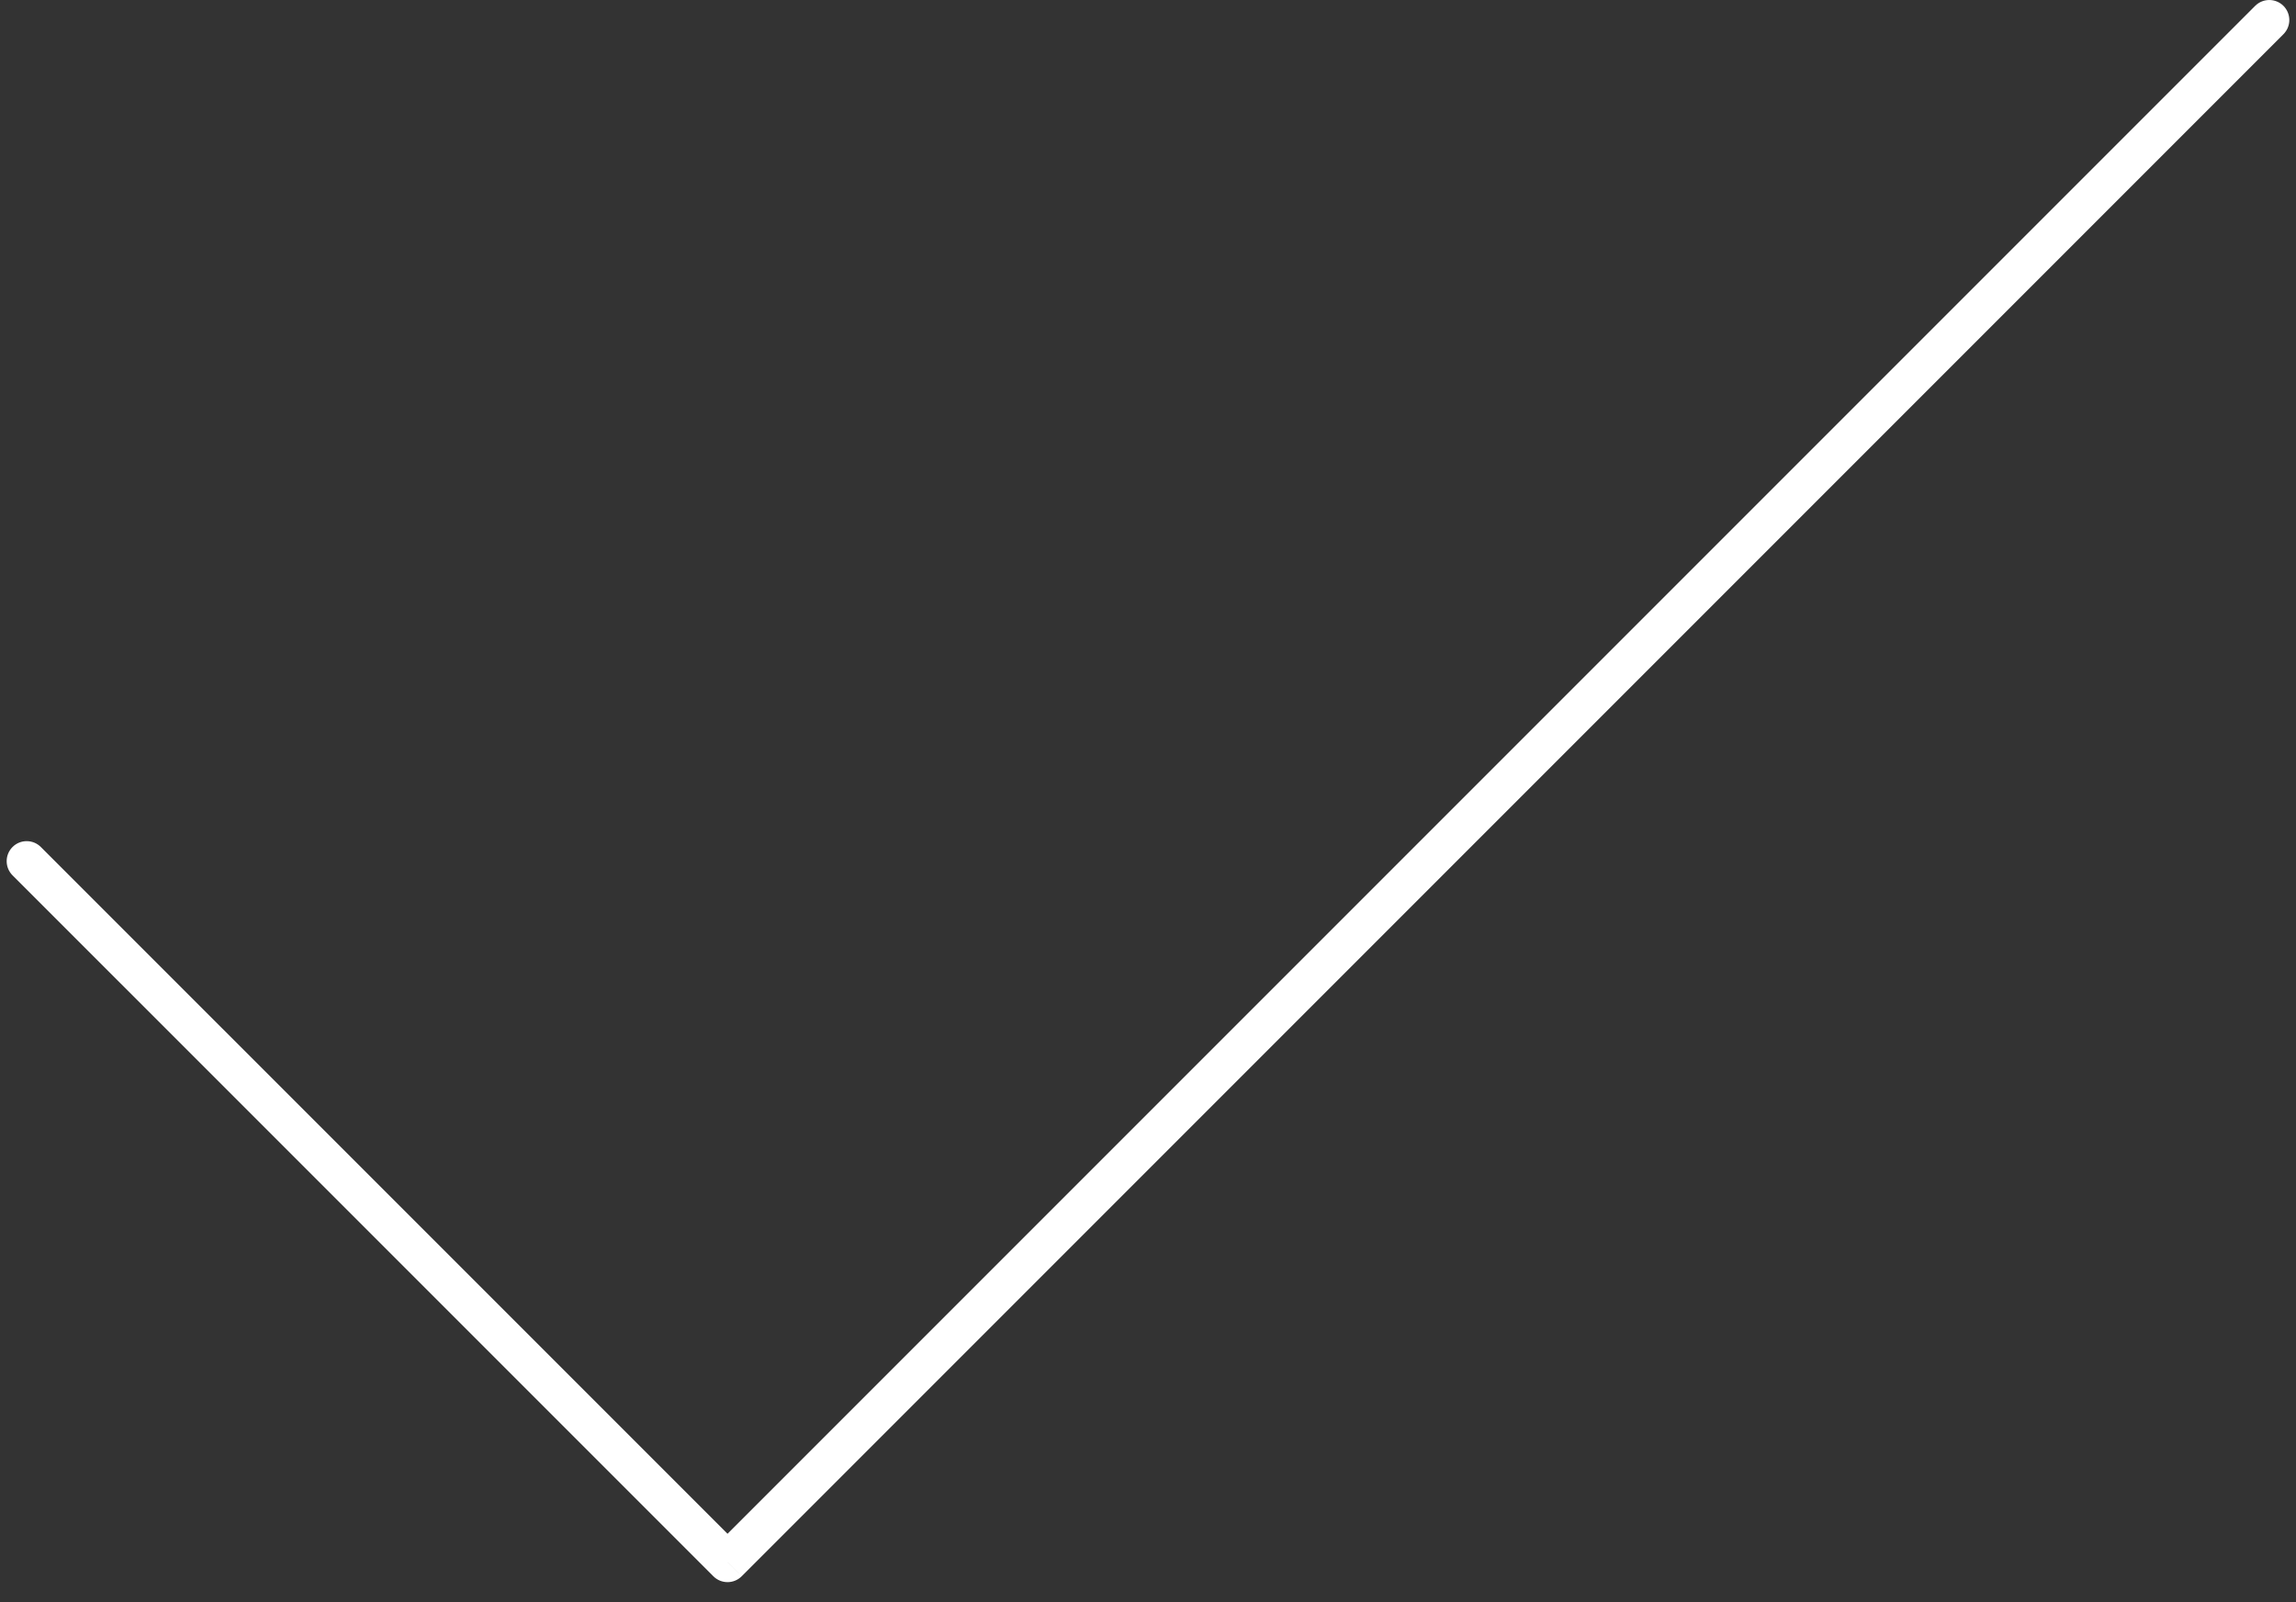 <svg width="86" height="60" viewBox="0 0 86 60" fill="none" xmlns="http://www.w3.org/2000/svg">
<rect x="0" y="0" width="86" height="60" fill="#333333" stroke="none"/>
<path d="M85.53 1.28C85.823 0.987 85.823 0.513 85.53 0.22C85.237 -0.073 84.763 -0.073 84.47 0.22L85.53 1.28ZM27.25 58.5L26.72 59.03C27.013 59.323 27.488 59.323 27.781 59.03L27.25 58.5ZM1.53 31.72C1.237 31.427 0.762 31.427 0.469 31.72C0.177 32.013 0.177 32.487 0.469 32.78L1.53 31.72ZM84.47 0.22L26.72 57.969L27.781 59.03L85.53 1.28L84.47 0.22ZM0.469 32.78L26.72 59.03L27.781 57.969L1.53 31.72L0.469 32.78Z" fill="white"/>
</svg>
